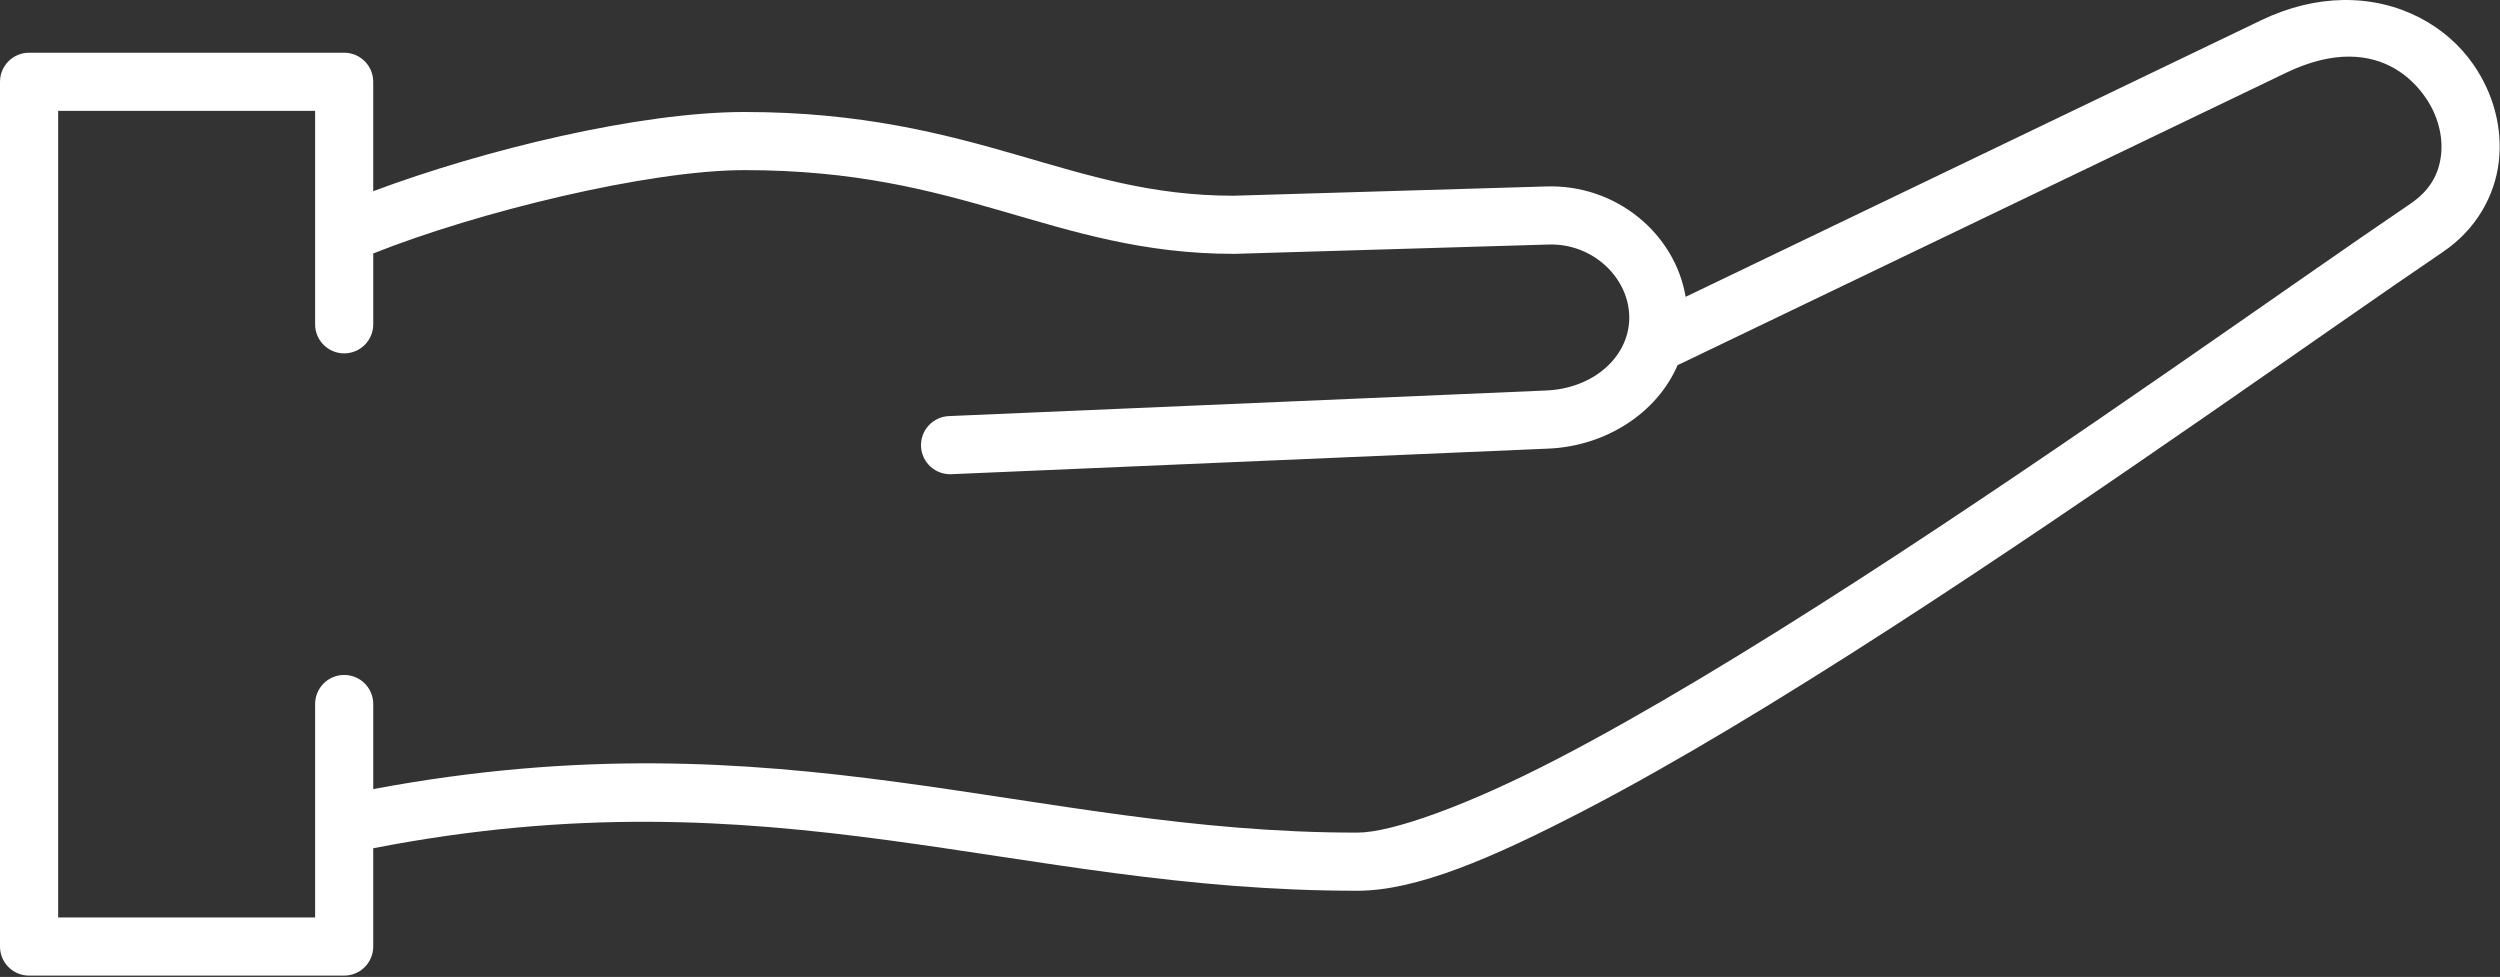 <?xml version="1.0" encoding="UTF-8" standalone="no"?>
<!DOCTYPE svg PUBLIC "-//W3C//DTD SVG 1.1//EN" "http://www.w3.org/Graphics/SVG/1.1/DTD/svg11.dtd">
<svg width="100%" height="100%" viewBox="0 0 650 254" version="1.1" xmlns="http://www.w3.org/2000/svg" xmlns:xlink="http://www.w3.org/1999/xlink" xml:space="preserve" xmlns:serif="http://www.serif.com/" style="fill-rule:evenodd;clip-rule:evenodd;stroke-linejoin:round;stroke-miterlimit:2;">
    <rect x="0" y="0" width="650" height="254" fill="#333333" stroke="none"/>
    <g transform="matrix(1,0,0,1,-275.049,-473.169)">
        <path d="M884.07,473.18C877.375,473.309 870.203,474.942 862.855,478.477L862.855,478.481L713.315,550.344C710.53,533.805 695.151,521.063 677.116,521.649L677.116,521.645L595.753,524.059C574.55,524.051 558.495,518.946 539.569,513.473C520.631,507.996 499.007,502.289 468.6,502.289C441.436,502.289 401.088,512.035 372.088,522.879L372.088,494.43L372.088,494.434C372.088,490.262 368.705,486.879 364.529,486.875L282.603,486.875C278.432,486.879 275.049,490.262 275.049,494.434L275.049,719.274C275.049,723.446 278.432,726.829 282.603,726.829L364.529,726.829C368.705,726.829 372.088,723.446 372.088,719.274L372.088,693.715C477.178,673.289 538.338,704.836 627.988,704.762L627.996,704.762C643.336,704.758 662.875,696.375 686.828,683.95C710.785,671.524 738.461,654.684 766.496,636.583C822.558,600.38 880.076,559.075 910.276,538.63L910.276,538.626C918.85,532.813 923.706,524.079 924.737,515.228C925.768,506.376 923.288,497.458 918.221,490.072C911.252,479.916 898.811,472.896 884.076,473.177L884.07,473.18ZM885.929,487.887C895.078,487.942 901.644,492.633 905.753,498.621C908.886,503.183 910.285,508.633 909.722,513.48C909.156,518.328 906.937,522.628 901.796,526.113L901.796,526.117C871.155,546.863 813.909,587.972 758.296,623.887C730.487,641.844 703.089,658.492 679.87,670.535C656.647,682.578 636.913,689.648 627.991,689.648L627.984,689.648C542.742,689.722 479.274,658.261 372.094,678.332L372.094,656.32C372.121,654.297 371.34,652.347 369.918,650.906C368.496,649.464 366.558,648.656 364.535,648.656C362.512,648.656 360.574,649.464 359.152,650.906C357.734,652.347 356.949,654.296 356.98,656.32L356.98,711.718L290.171,711.718L290.171,501.988L356.98,501.988L356.98,557.386C356.949,559.409 357.734,561.359 359.152,562.8C360.574,564.238 362.512,565.05 364.535,565.05C366.558,565.05 368.496,564.238 369.918,562.8C371.34,561.359 372.121,559.409 372.094,557.386L372.094,539.066C399.387,528.199 443.746,517.402 468.606,517.402C497.149,517.402 516.676,522.582 535.376,527.988C554.076,533.394 572.134,539.168 595.802,539.168L595.802,539.172C595.876,539.172 595.95,539.172 596.024,539.168L677.571,536.75C677.583,536.75 677.591,536.75 677.599,536.746C689.38,536.351 698.661,545.625 698.661,555.723C698.661,565.821 689.508,574.164 677.024,574.7L521.864,581.348L521.864,581.352C519.836,581.407 517.918,582.27 516.539,583.755C515.157,585.235 514.43,587.208 514.516,589.231C514.602,591.255 515.496,593.157 517,594.516C518.504,595.872 520.489,596.571 522.508,596.454L677.668,589.806C692.473,589.169 705.844,580.641 711.238,568.068L711.242,568.064C711.496,567.974 711.742,567.868 711.984,567.751L869.414,492.099L869.414,492.095C875.645,489.099 881.148,487.857 885.941,487.884L885.929,487.887Z" style="fill:white;"/>
    </g>
</svg>
